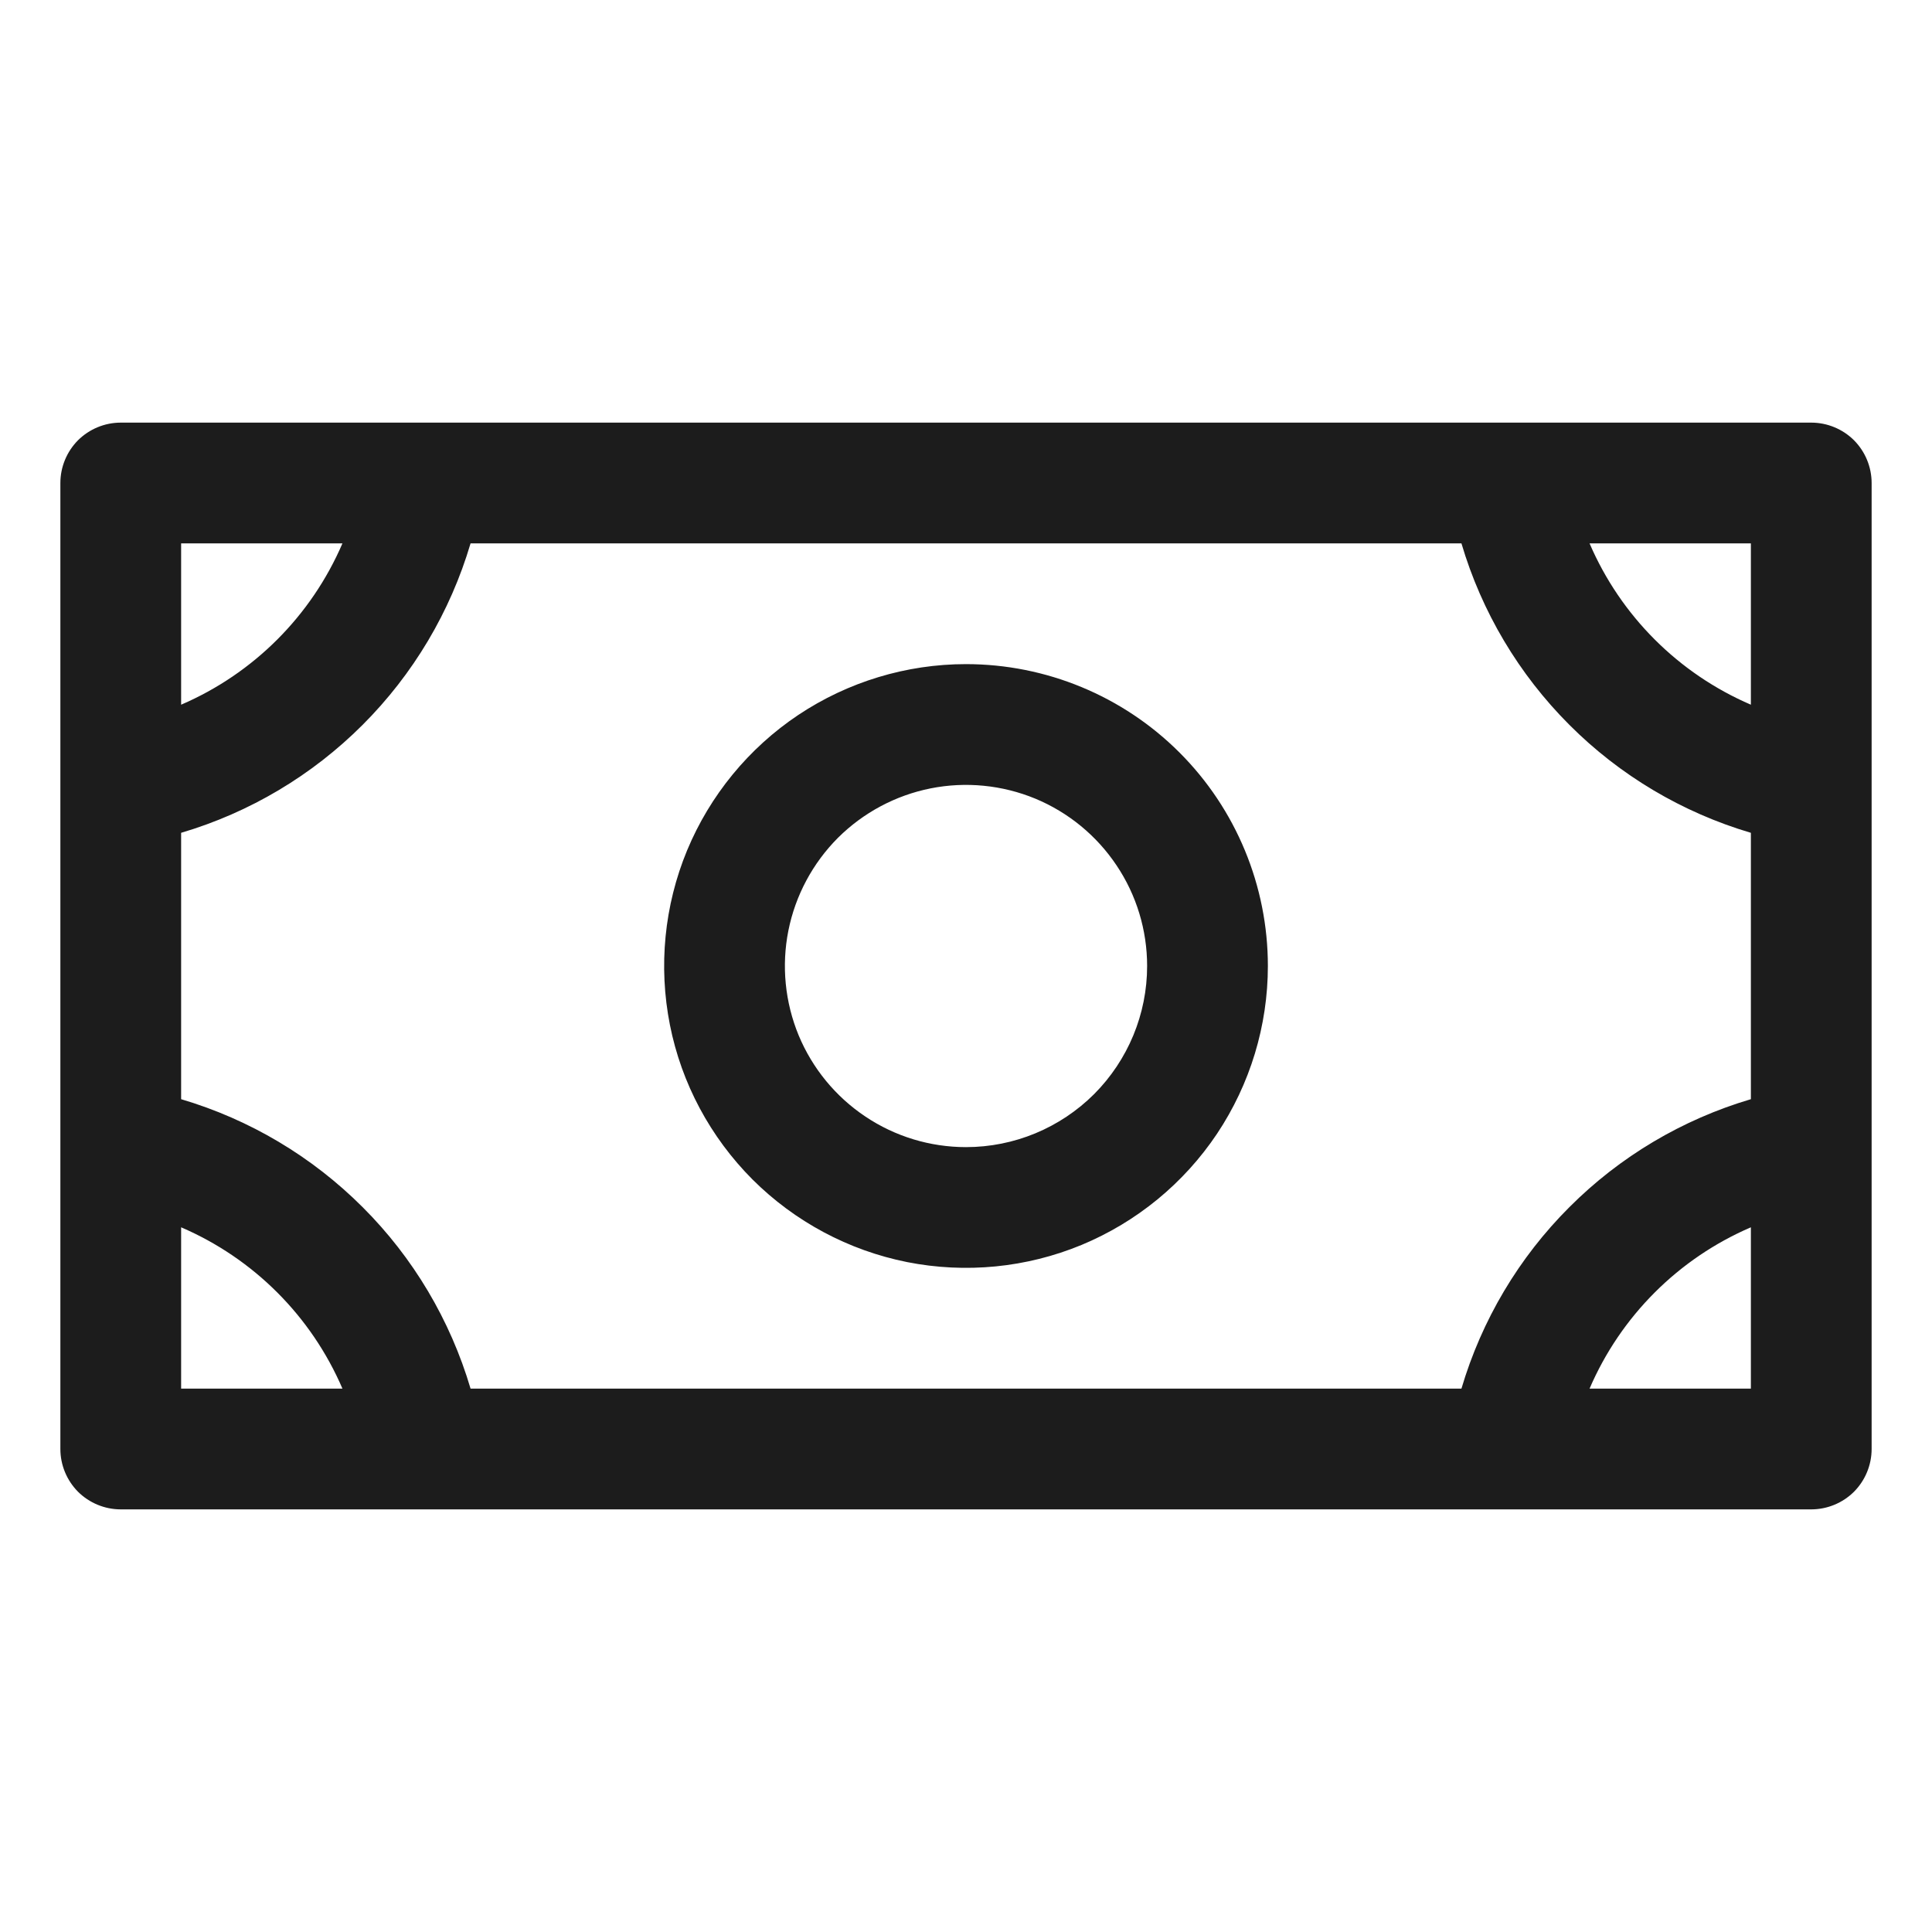 <svg width="16" height="16" viewBox="0 0 16 16" fill="none" xmlns="http://www.w3.org/2000/svg">
<path d="M8 5.5C7.506 5.5 7.022 5.647 6.611 5.921C6.2 6.196 5.88 6.586 5.69 7.043C5.501 7.5 5.452 8.003 5.548 8.488C5.644 8.973 5.883 9.418 6.232 9.768C6.582 10.117 7.027 10.355 7.512 10.452C7.997 10.548 8.5 10.499 8.957 10.31C9.414 10.12 9.804 9.8 10.079 9.389C10.353 8.978 10.5 8.494 10.5 8C10.5 7.337 10.237 6.701 9.768 6.232C9.299 5.763 8.663 5.5 8 5.5ZM8 9.5C7.703 9.5 7.413 9.412 7.167 9.247C6.92 9.082 6.728 8.848 6.614 8.574C6.501 8.3 6.471 7.998 6.529 7.707C6.587 7.416 6.73 7.149 6.939 6.939C7.149 6.73 7.416 6.587 7.707 6.529C7.998 6.471 8.3 6.501 8.574 6.614C8.848 6.728 9.082 6.92 9.247 7.167C9.412 7.413 9.5 7.703 9.5 8C9.5 8.398 9.342 8.779 9.061 9.061C8.779 9.342 8.398 9.5 8 9.5ZM15 3.5H1C0.867 3.5 0.74 3.553 0.646 3.646C0.553 3.74 0.5 3.867 0.5 4V12C0.5 12.133 0.553 12.26 0.646 12.354C0.74 12.447 0.867 12.5 1 12.5H15C15.133 12.5 15.26 12.447 15.354 12.354C15.447 12.26 15.5 12.133 15.5 12V4C15.5 3.867 15.447 3.74 15.354 3.646C15.26 3.553 15.133 3.5 15 3.5ZM12.103 11.5H3.897C3.729 10.932 3.422 10.415 3.003 9.997C2.584 9.578 2.068 9.271 1.5 9.103V6.897C2.068 6.729 2.584 6.422 3.003 6.003C3.422 5.584 3.729 5.068 3.897 4.5H12.103C12.271 5.068 12.578 5.584 12.997 6.003C13.415 6.422 13.932 6.729 14.5 6.897V9.103C13.932 9.271 13.415 9.578 12.997 9.997C12.578 10.415 12.271 10.932 12.103 11.5ZM14.5 5.836C13.9 5.578 13.422 5.1 13.164 4.5H14.5V5.836ZM2.836 4.5C2.578 5.1 2.1 5.578 1.5 5.836V4.5H2.836ZM1.5 10.164C2.1 10.422 2.578 10.9 2.836 11.5H1.5V10.164ZM13.164 11.5C13.422 10.9 13.9 10.422 14.5 10.164V11.5H13.164Z" fill="#1C1C1C"/>
</svg>
